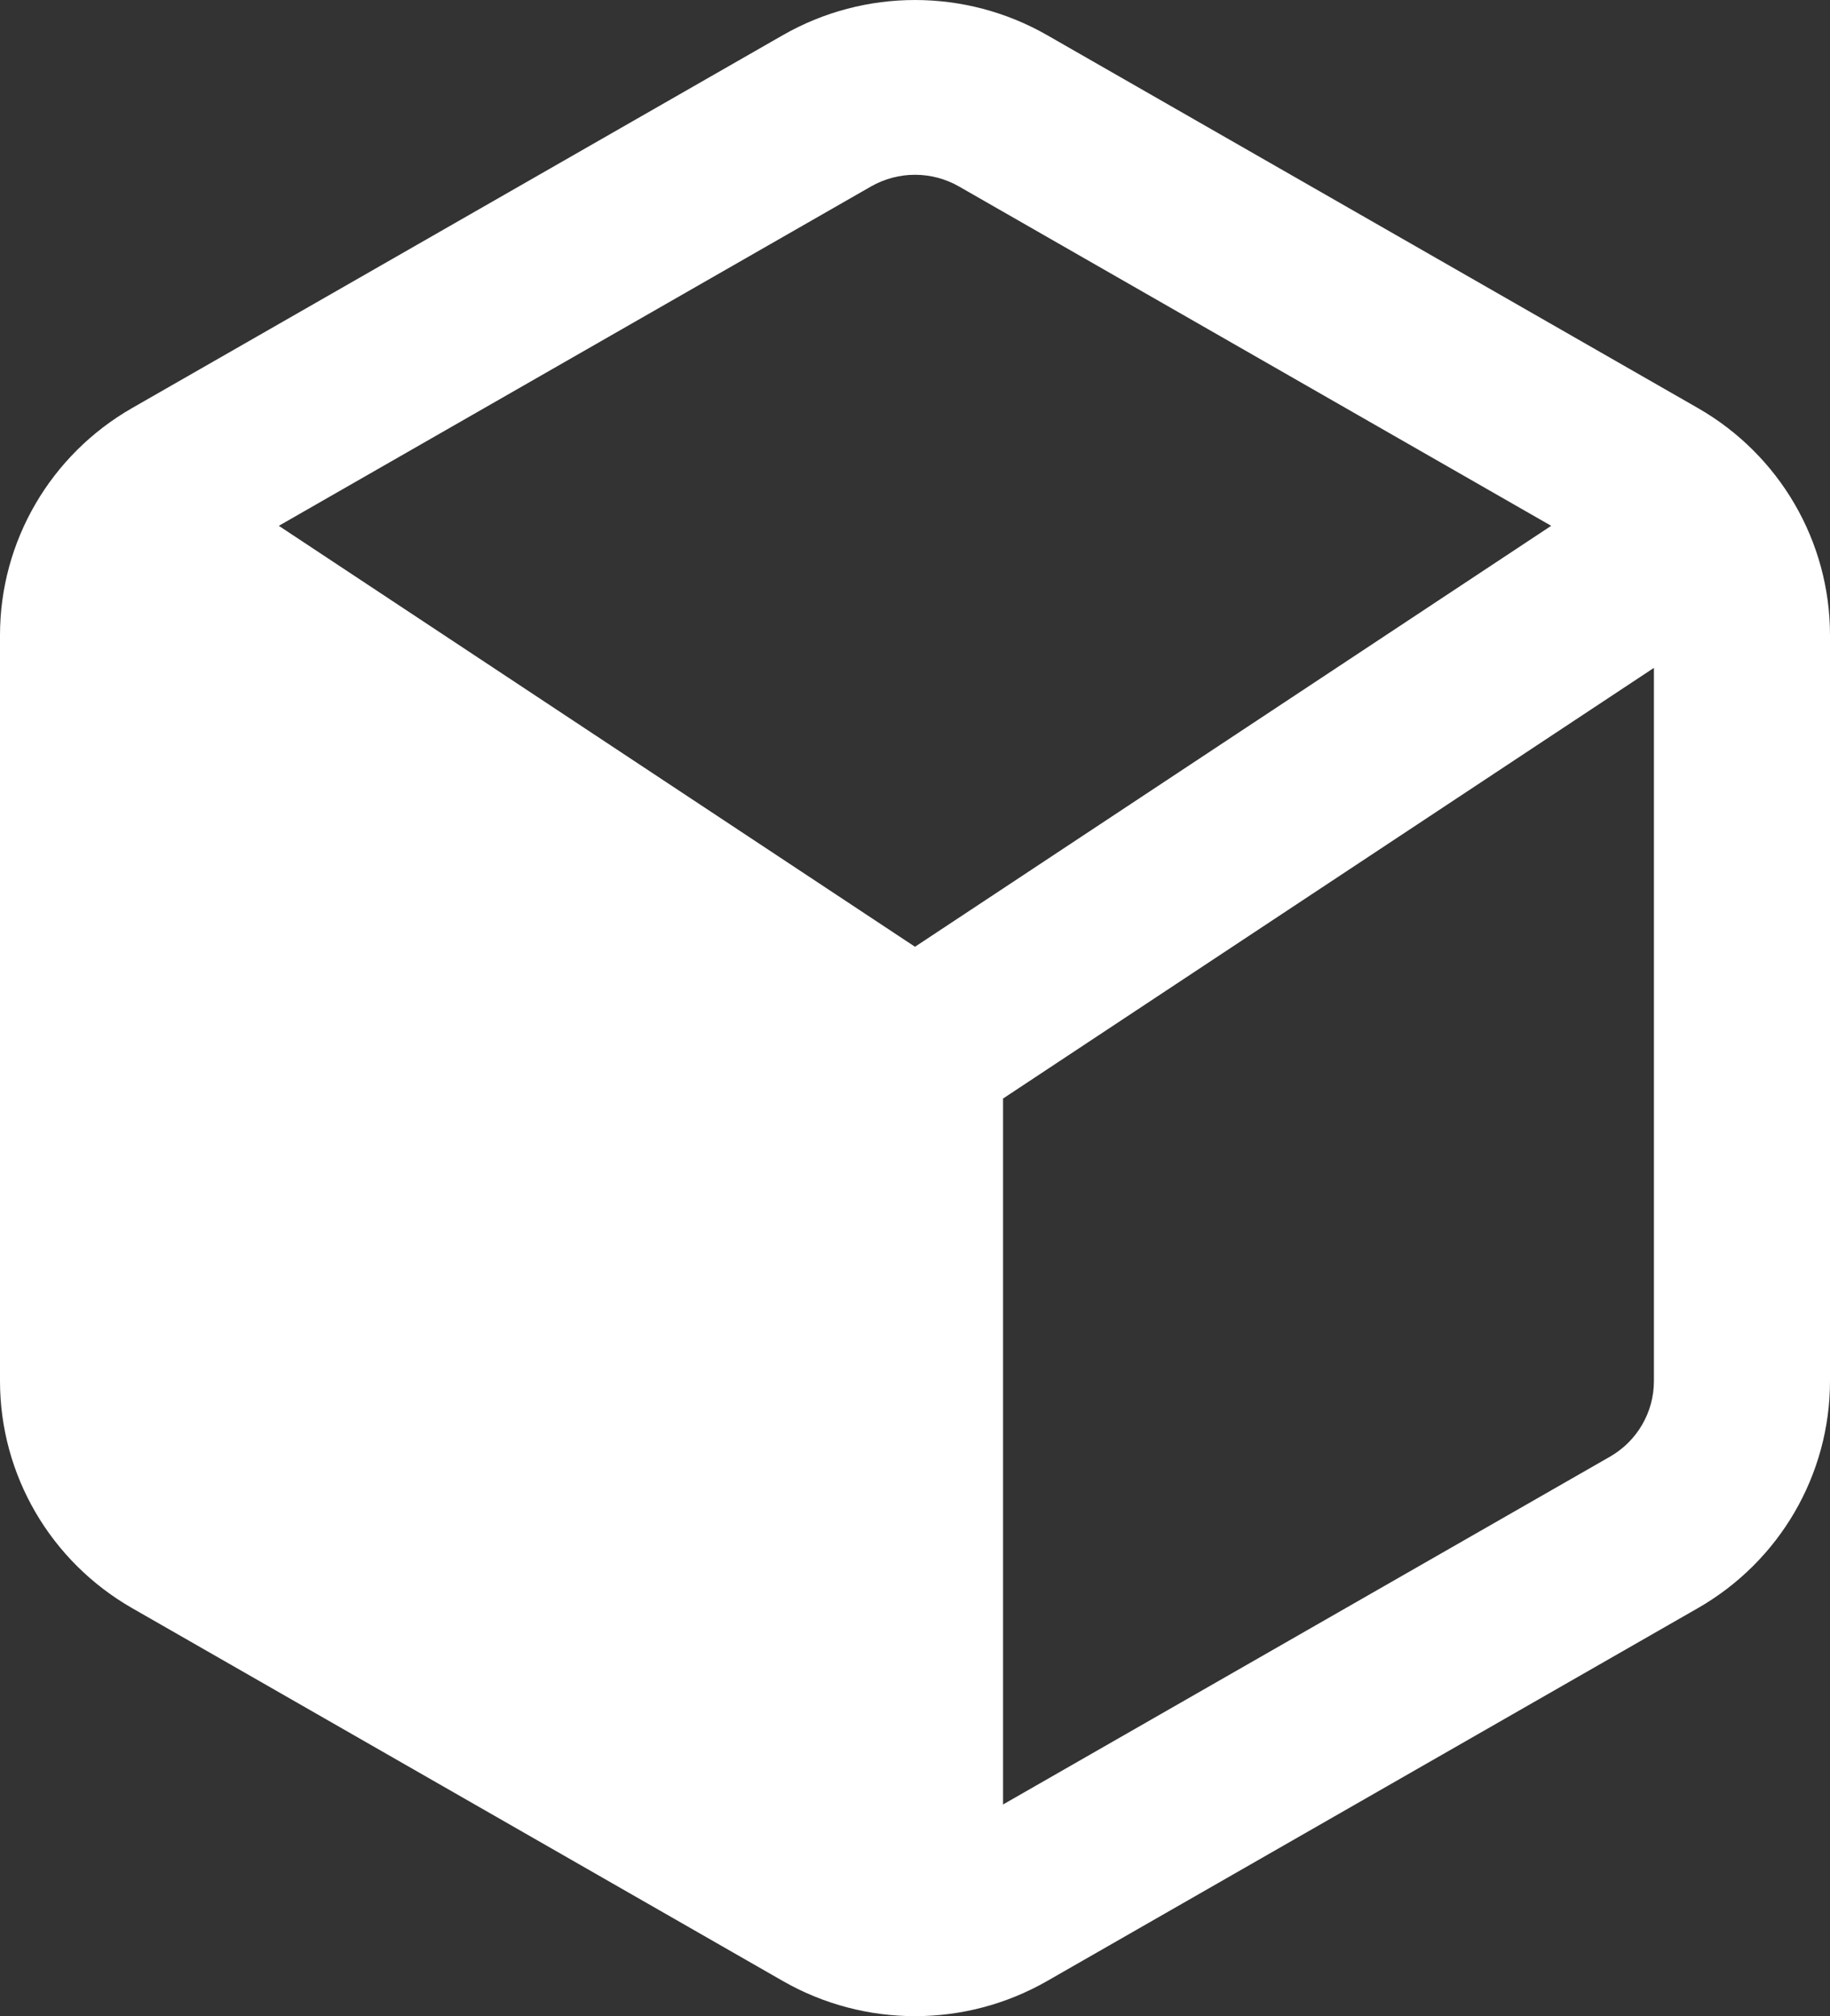 <svg width="59" height="65" viewBox="0 0 59 65" fill="none" xmlns="http://www.w3.org/2000/svg">
<rect x="0" y="0" width="59" height="65" fill="#333333" stroke="none"/>
<path fill-rule="evenodd" clip-rule="evenodd" d="M25.242 1.132C27.877 -0.377 31.123 -0.377 33.758 1.132L54.742 13.156C57.377 14.666 59 17.456 59 20.476V44.524C59 47.544 57.377 50.334 54.742 51.844L33.758 63.868C31.123 65.377 27.877 65.377 25.242 63.868L4.258 51.844C1.623 50.334 0 47.544 0 44.524V20.476C0 17.456 1.623 14.666 4.258 13.156L25.242 1.132ZM50.011 16.952L30.919 6.012C30.041 5.509 28.959 5.509 28.081 6.012L8.989 16.952L29.5 30.523L50.011 16.952ZM32.339 58.175L51.903 46.964C52.782 46.461 53.323 45.531 53.323 44.524V21.532L32.339 35.416V58.175Z" fill="white"/>
</svg>
